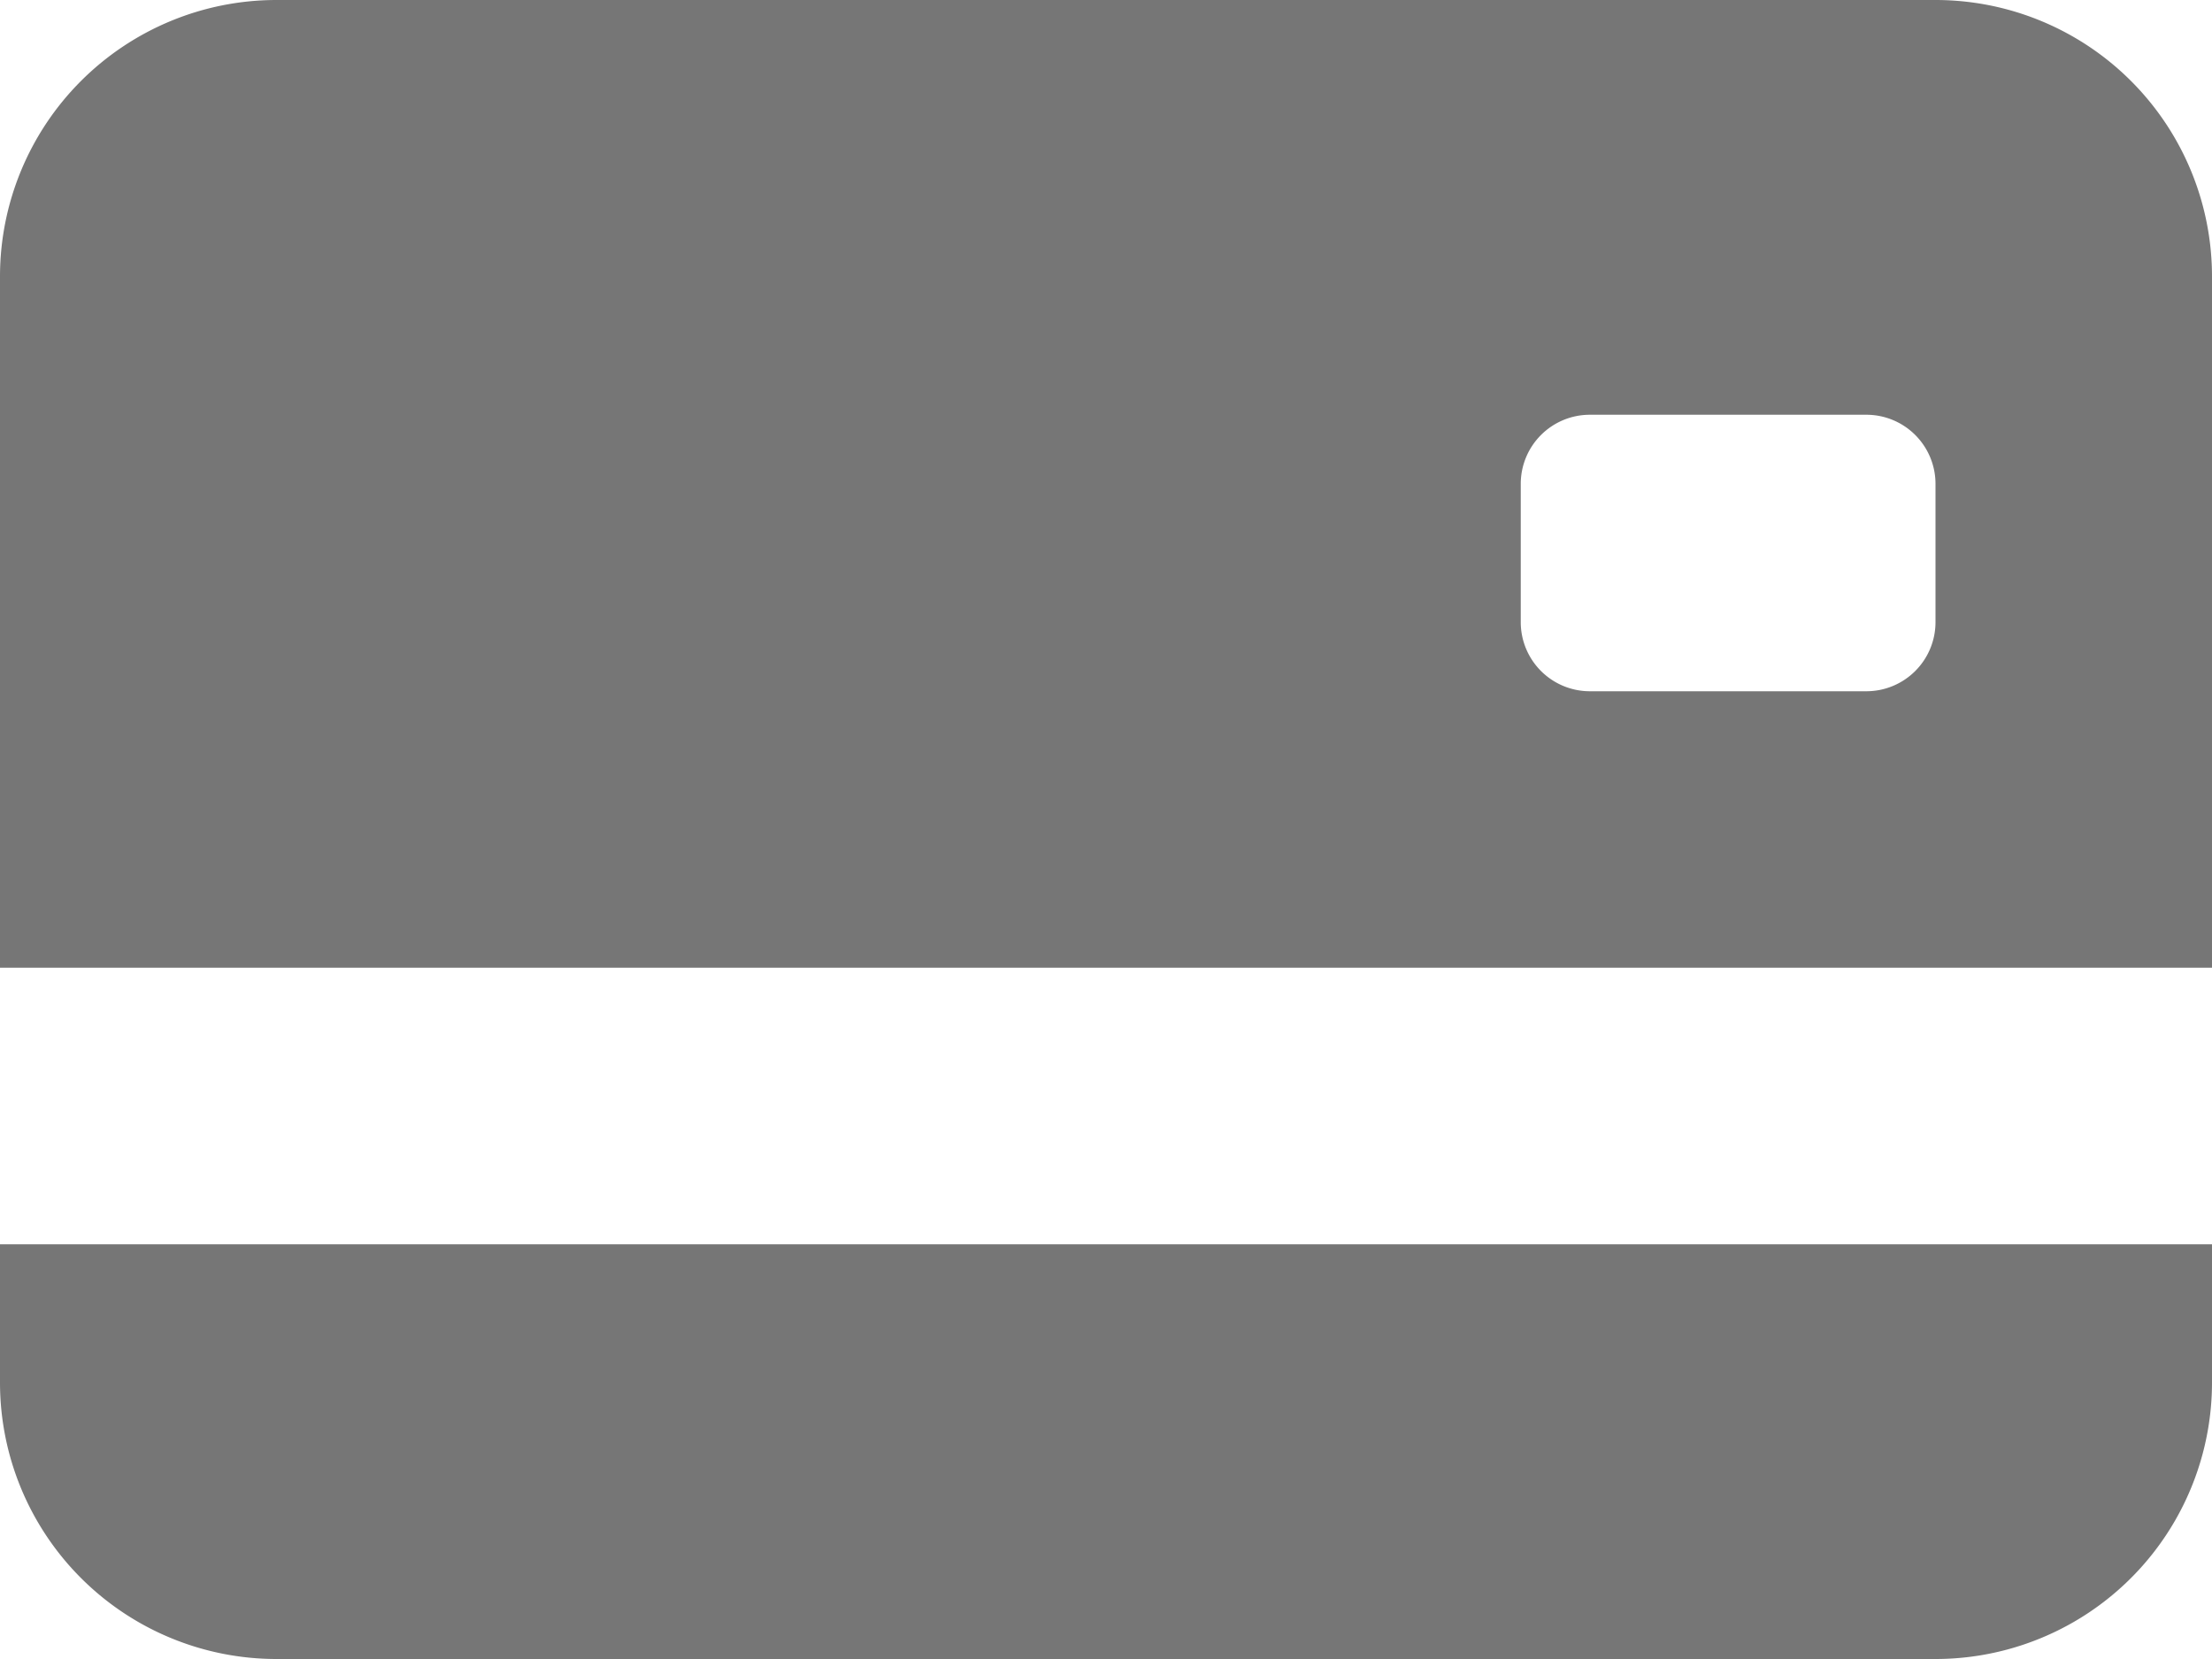 
<svg xmlns="http://www.w3.org/2000/svg" width="120" height="90" viewBox="0 0 120 90">
  <g id="credit-card-2-back-fill" transform="translate(0 -4.5)">
    <path id="Path_6864" data-name="Path 6864" d="M0,19.5a15,15,0,0,1,15-15h90a15,15,0,0,1,15,15V57H0ZM86.25,27a3.75,3.75,0,0,0-3.75,3.75v7.5A3.75,3.75,0,0,0,86.25,42h15A3.75,3.75,0,0,0,105,38.25v-7.5A3.75,3.75,0,0,0,101.25,27Z" transform="translate(0 0)" fill="#767676" fill-rule="evenodd"/>
    <path id="Path_6865" data-name="Path 6865" d="M0,24.75v7.5a15,15,0,0,0,15,15h90a15,15,0,0,0,15-15v-7.5Z" transform="translate(0 47.25)" fill="#767676"/>
  </g>
</svg>
